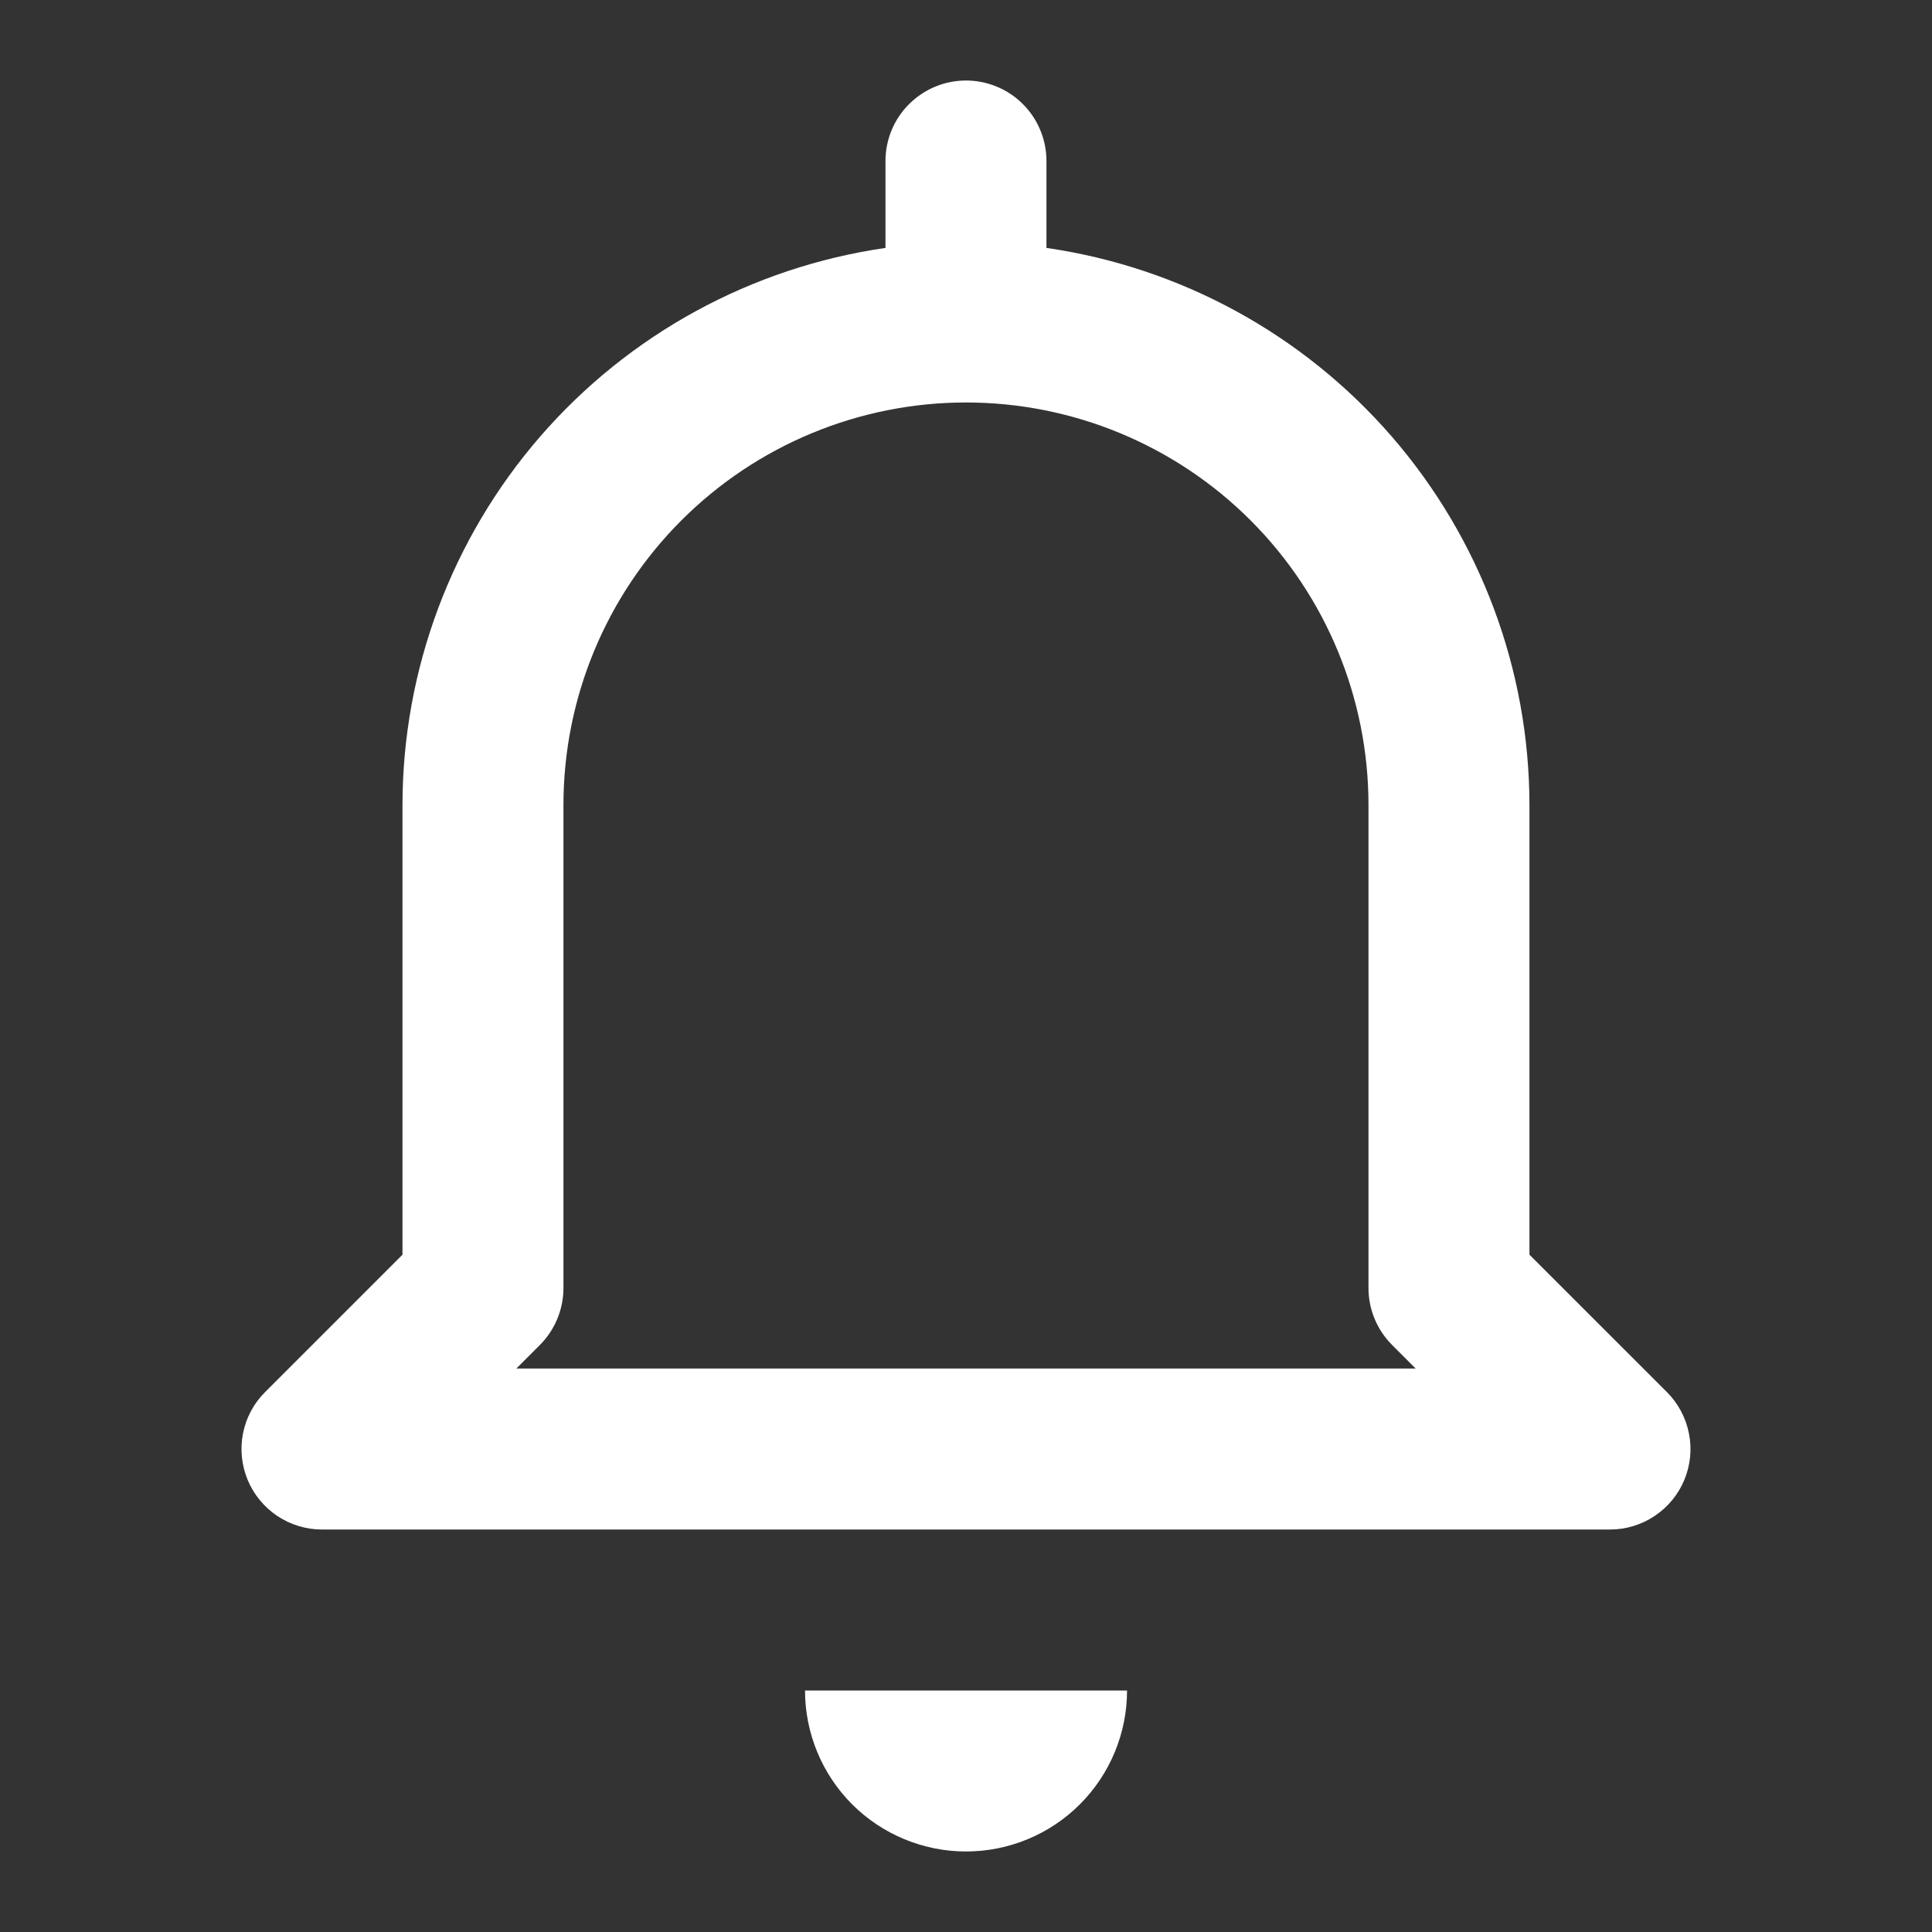 <svg width="28" height="28" viewBox="0 0 28 28" fill="none" xmlns="http://www.w3.org/2000/svg">
<rect x="0" y="0" width="28" height="28" fill="#333333" stroke="none"/>
<path d="M14 26.833C14.619 26.833 15.213 26.587 15.65 26.15C16.088 25.712 16.334 25.119 16.334 24.5H11.667C11.667 25.119 11.913 25.712 12.35 26.15C12.788 26.587 13.382 26.833 14 26.833Z" fill="white"/>
<path d="M24.411 21.447C24.499 21.234 24.523 20.999 24.477 20.773C24.432 20.546 24.321 20.338 24.158 20.175L22.166 18.184V11.667C22.164 9.705 21.455 7.809 20.17 6.326C18.885 4.844 17.108 3.874 15.166 3.593V2.333C15.166 2.024 15.043 1.727 14.825 1.509C14.606 1.29 14.309 1.167 14 1.167C13.69 1.167 13.394 1.29 13.175 1.509C12.956 1.727 12.833 2.024 12.833 2.333V3.593C10.891 3.874 9.115 4.844 7.829 6.326C6.544 7.809 5.835 9.705 5.833 11.667V18.184L3.842 20.175C3.678 20.338 3.567 20.546 3.522 20.773C3.477 20.999 3.501 21.233 3.589 21.447C3.677 21.66 3.827 21.842 4.018 21.97C4.21 22.098 4.436 22.167 4.666 22.167H23.333C23.564 22.167 23.789 22.099 23.981 21.97C24.173 21.842 24.323 21.66 24.411 21.447ZM7.483 19.834L7.825 19.492C8.043 19.273 8.166 18.976 8.166 18.667V11.667C8.166 10.12 8.781 8.636 9.875 7.542C10.969 6.448 12.453 5.833 14 5.833C15.547 5.833 17.031 6.448 18.125 7.542C19.218 8.636 19.833 10.12 19.833 11.667V18.667C19.833 18.976 19.956 19.273 20.175 19.492L20.517 19.834H7.483Z" fill="white"/>
</svg>
